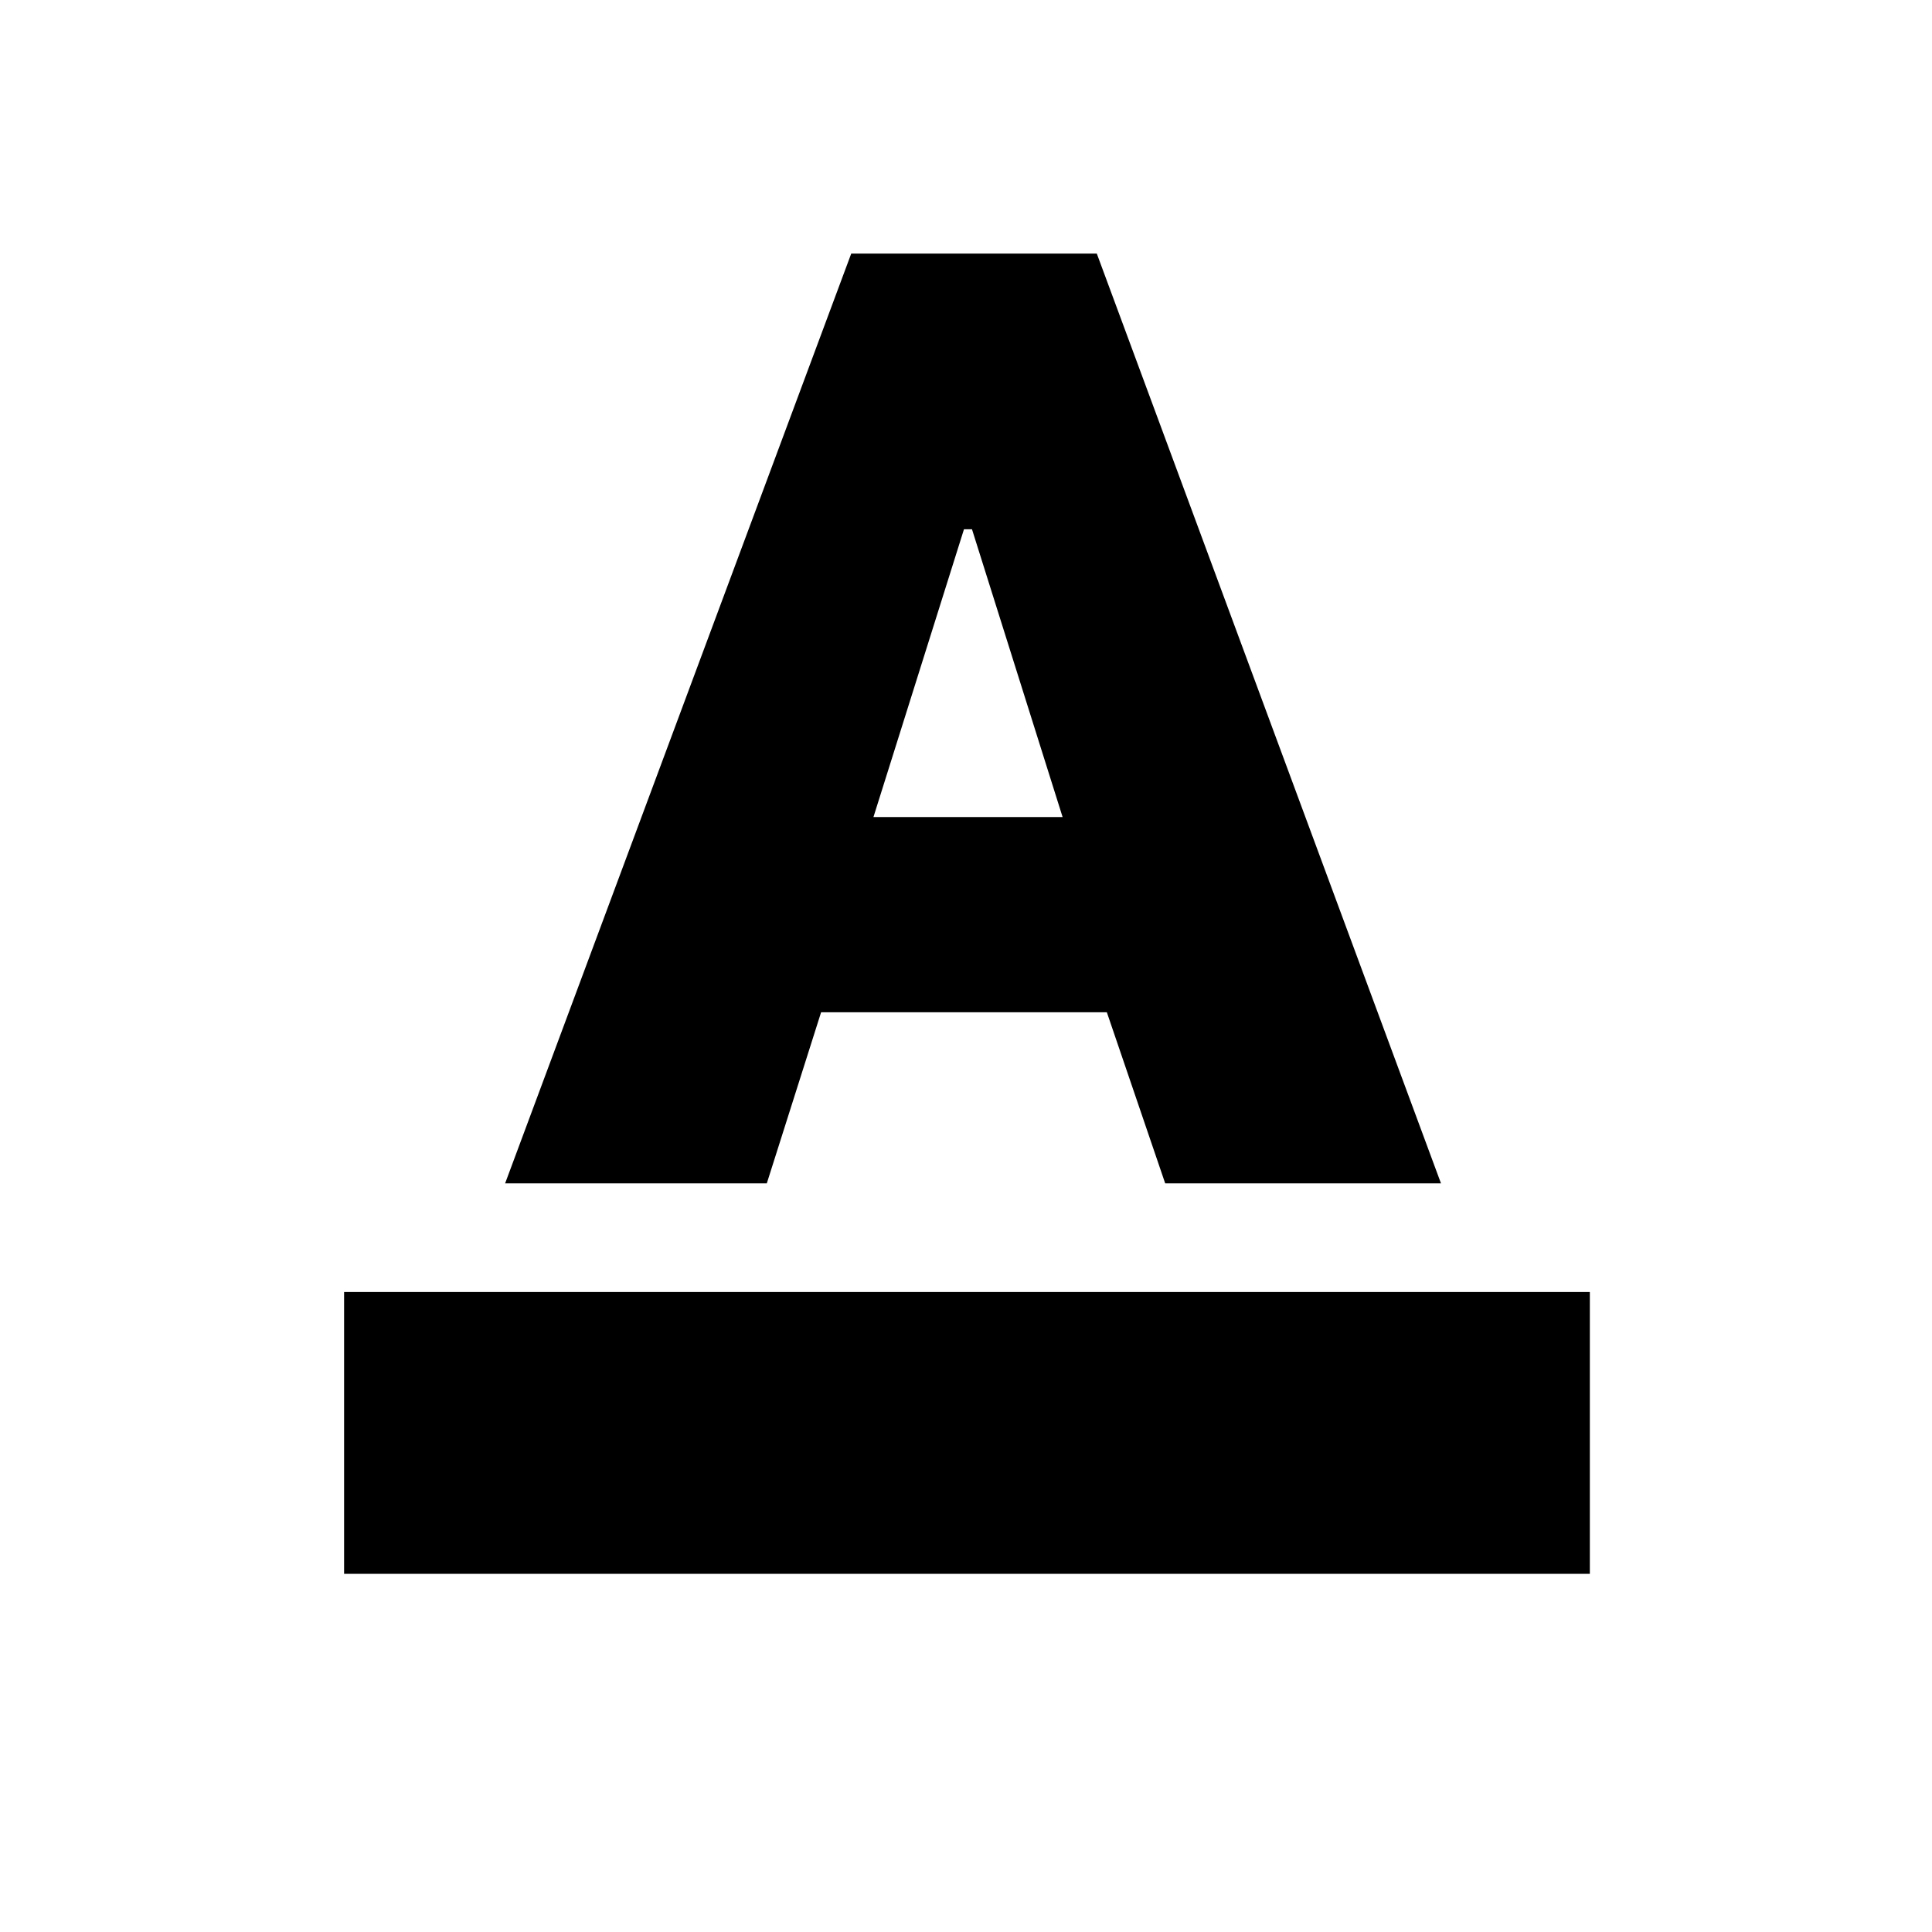 <svg xmlns="http://www.w3.org/2000/svg" height="20" width="20"><path d="M3.562 16.292V13.375H16.458V16.292ZM5.229 12.25 8.812 2.625H11.354L14.917 12.25H12.062L11.458 10.479H8.5L7.938 12.25ZM9.042 8.458H11L10.062 5.479H9.979Z"/></svg>